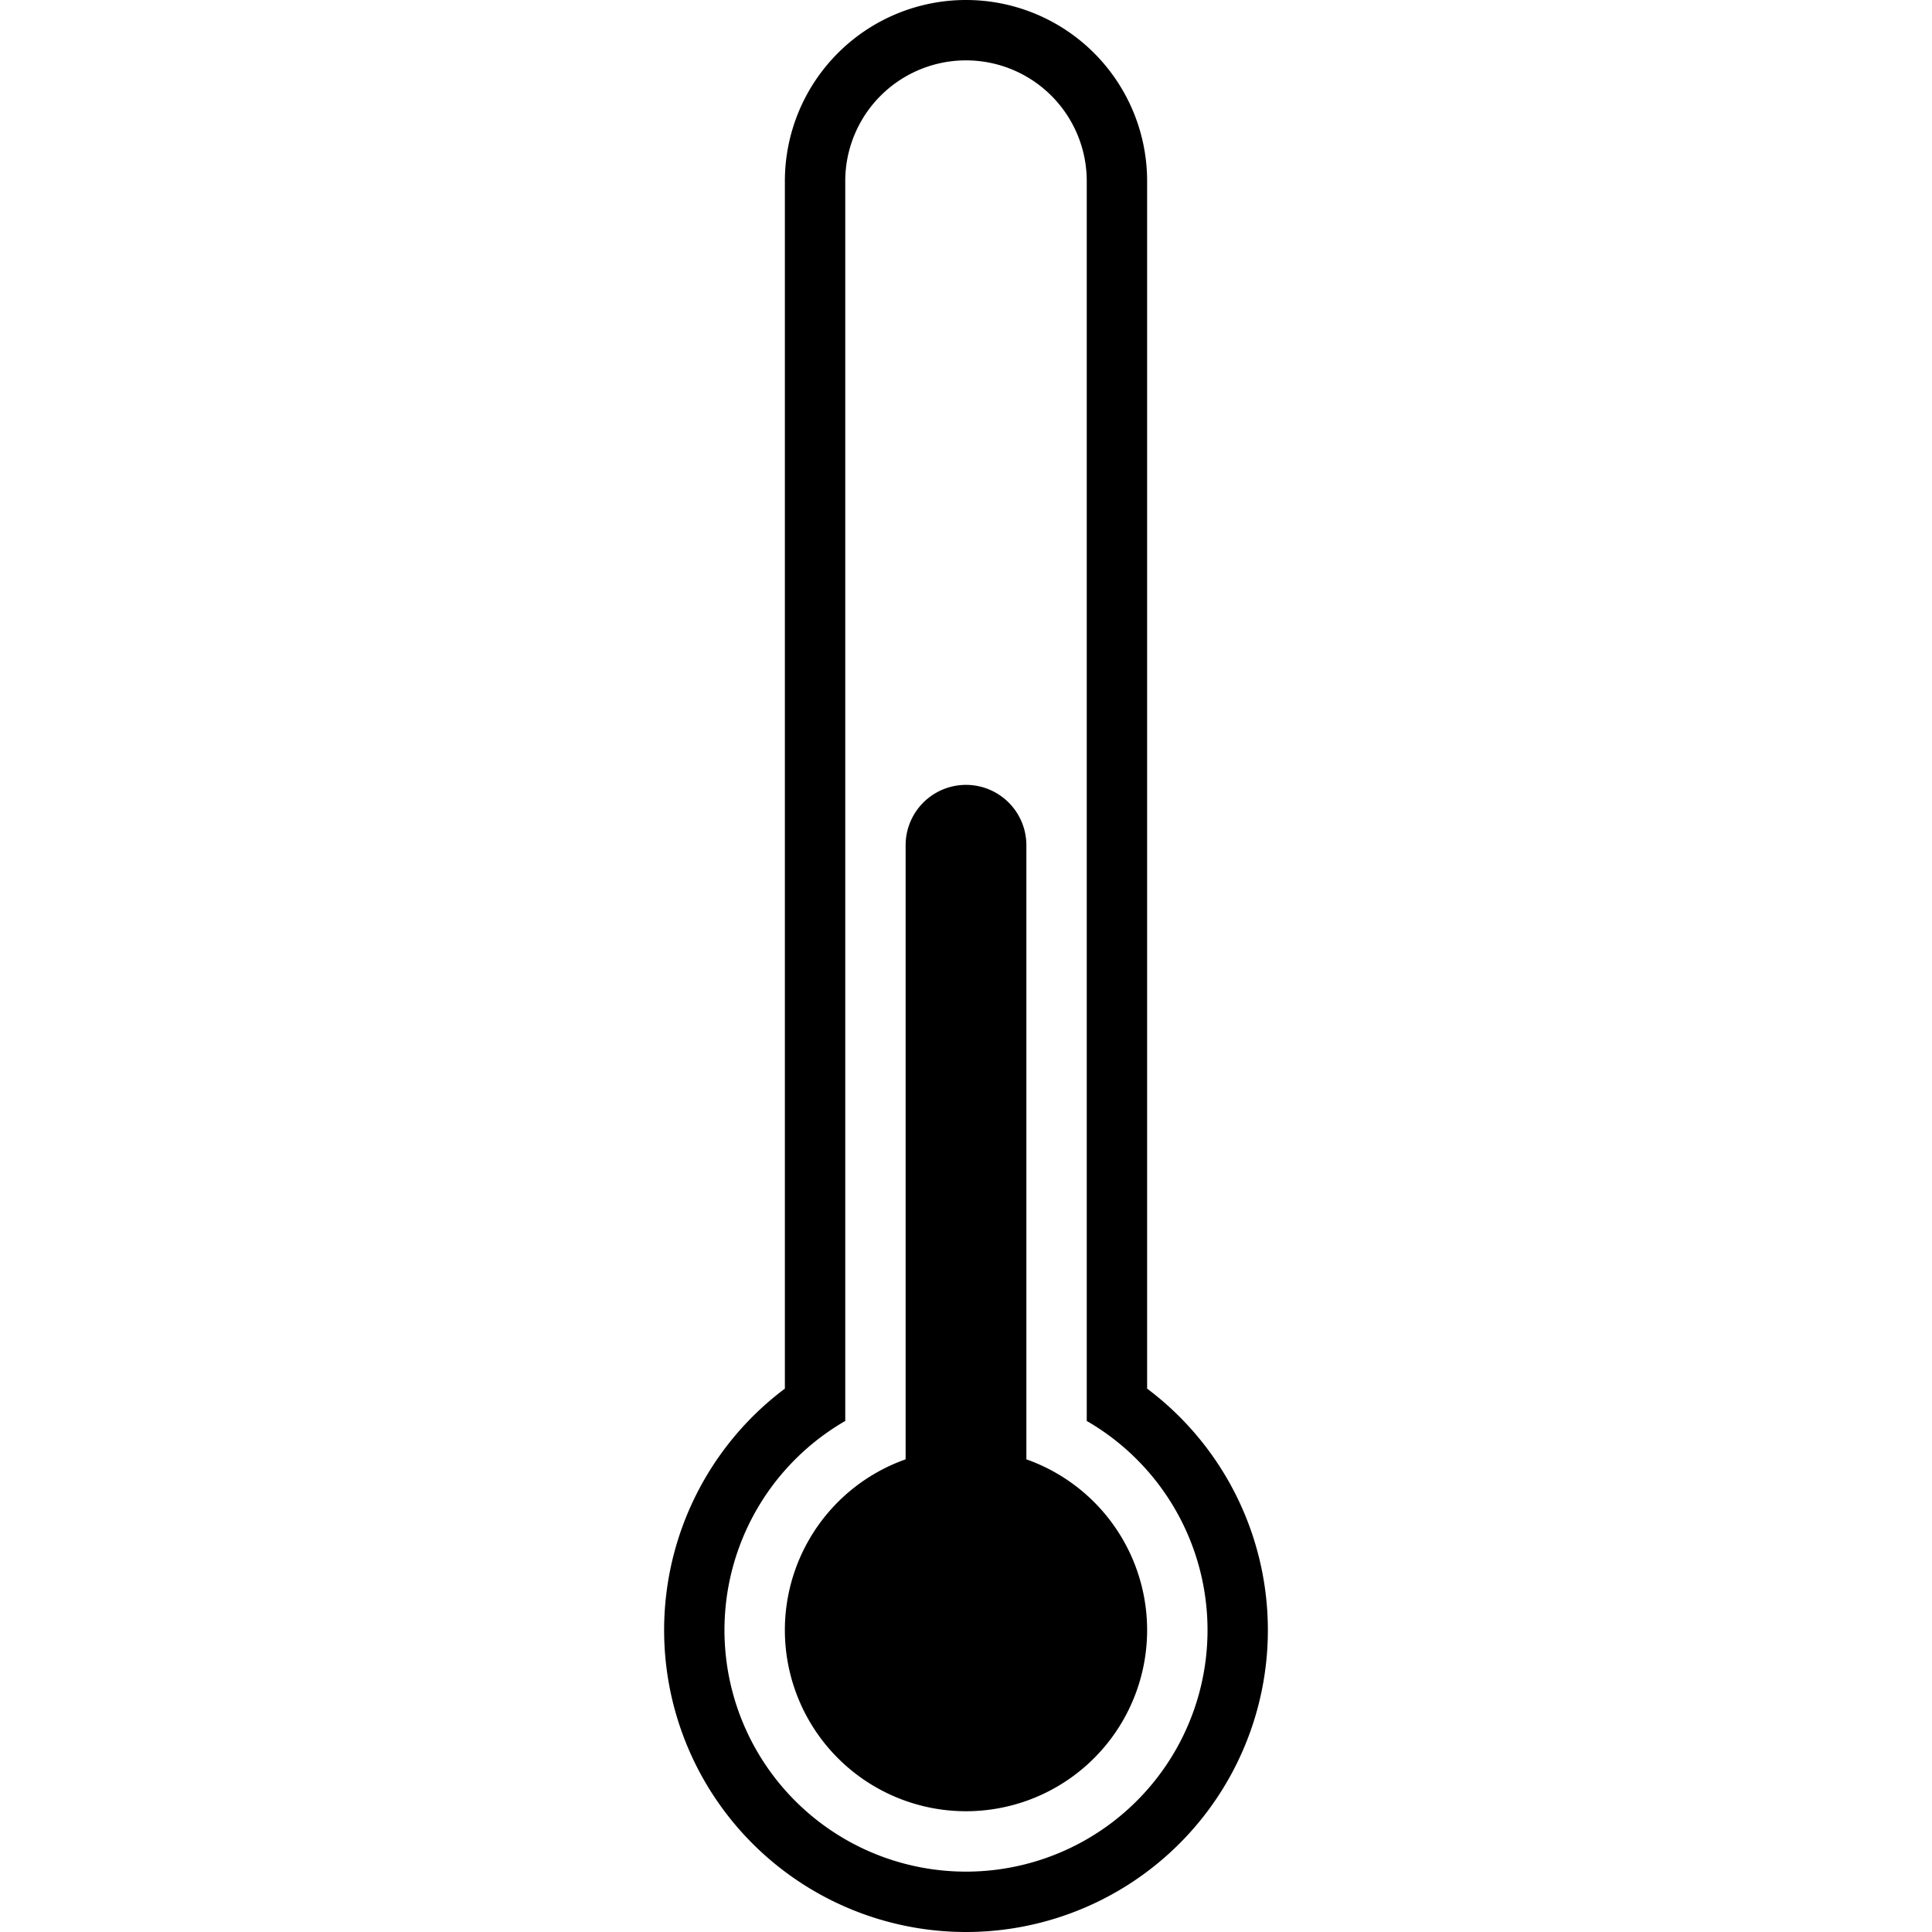 <svg id="Enterprise" xmlns="http://www.w3.org/2000/svg" viewBox="0 0 512 512"><title>Icon Library 30 copy</title><path d="M304,368V48a48,48,0,0,0-96,0V368A80,80,0,1,0,304,368ZM256,496a64,64,0,0,1-32-119.43V48a32,32,0,0,1,64,0V376.57A64,64,0,0,1,256,496Z"/><path d="M272,386.74V224a16,16,0,0,0-32,0V386.74A48,48,0,1,0,272,386.74Z"/></svg>